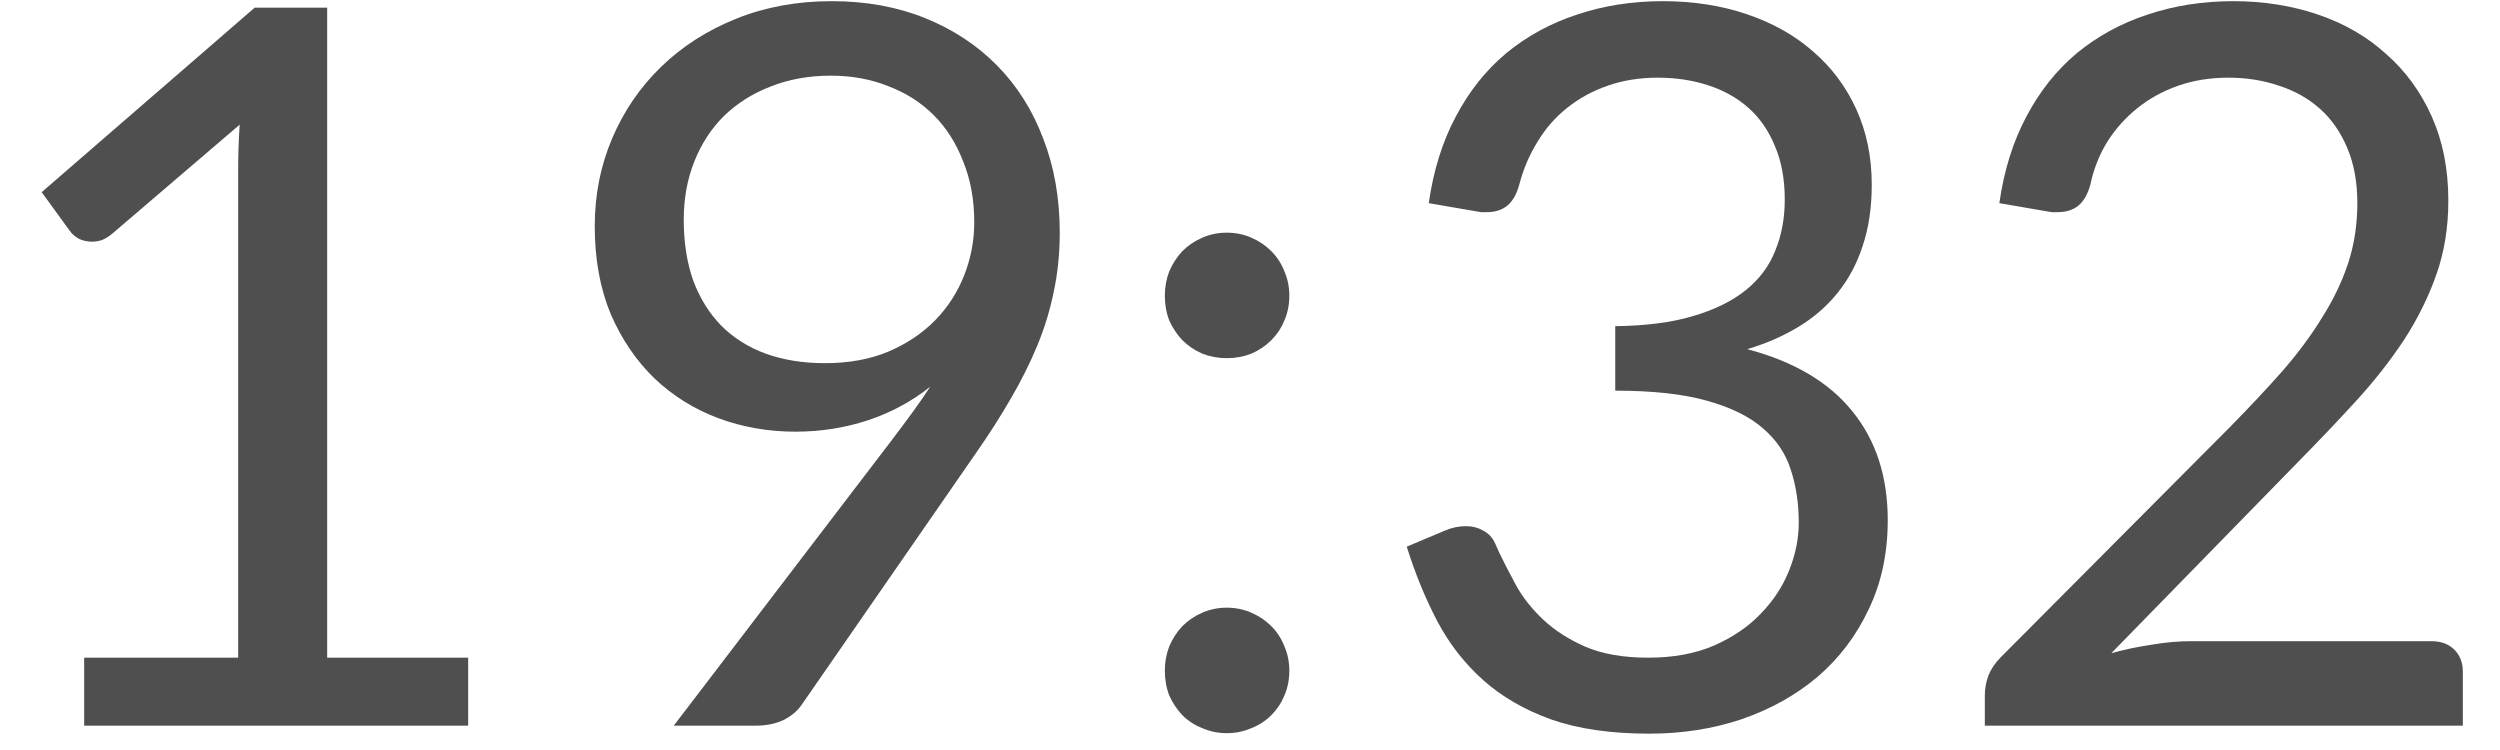 <svg width="30" height="9" viewBox="0 0 30 9" fill="none" xmlns="http://www.w3.org/2000/svg">
<path d="M1.01 7.892H2.858V2.03C2.858 1.854 2.864 1.676 2.876 1.496L1.34 2.81C1.3 2.842 1.26 2.866 1.22 2.882C1.18 2.894 1.142 2.9 1.106 2.9C1.046 2.9 0.992 2.888 0.944 2.864C0.896 2.836 0.86 2.804 0.836 2.768L0.5 2.306L3.056 0.092H3.926V7.892H5.618V8.708H1.01V7.892Z" fill="#4F4F4F"/>
<path d="M9.543 5.18C9.219 5.18 8.911 5.126 8.619 5.018C8.331 4.91 8.077 4.752 7.857 4.544C7.637 4.332 7.461 4.074 7.329 3.77C7.201 3.462 7.137 3.11 7.137 2.714C7.137 2.338 7.207 1.986 7.347 1.658C7.487 1.33 7.683 1.044 7.935 0.8C8.187 0.556 8.487 0.364 8.835 0.224C9.183 0.084 9.565 0.014 9.981 0.014C10.393 0.014 10.767 0.082 11.103 0.218C11.439 0.354 11.727 0.544 11.967 0.788C12.207 1.032 12.391 1.324 12.519 1.664C12.651 2.004 12.717 2.38 12.717 2.792C12.717 3.04 12.693 3.276 12.645 3.5C12.601 3.72 12.535 3.936 12.447 4.148C12.359 4.36 12.253 4.572 12.129 4.784C12.009 4.992 11.871 5.208 11.715 5.432L9.621 8.456C9.569 8.532 9.495 8.594 9.399 8.642C9.303 8.686 9.193 8.708 9.069 8.708H8.085L10.701 5.282C10.789 5.166 10.871 5.056 10.947 4.952C11.023 4.848 11.095 4.744 11.163 4.64C10.943 4.816 10.695 4.95 10.419 5.042C10.143 5.134 9.851 5.18 9.543 5.18ZM11.691 2.666C11.691 2.398 11.647 2.156 11.559 1.94C11.475 1.72 11.357 1.534 11.205 1.382C11.053 1.23 10.871 1.114 10.659 1.034C10.451 0.95 10.221 0.908 9.969 0.908C9.705 0.908 9.463 0.952 9.243 1.04C9.027 1.124 8.841 1.242 8.685 1.394C8.533 1.546 8.415 1.728 8.331 1.94C8.247 2.152 8.205 2.384 8.205 2.636C8.205 2.908 8.243 3.152 8.319 3.368C8.399 3.58 8.511 3.76 8.655 3.908C8.803 4.056 8.981 4.168 9.189 4.244C9.401 4.32 9.637 4.358 9.897 4.358C10.185 4.358 10.439 4.312 10.659 4.22C10.883 4.124 11.071 3.998 11.223 3.842C11.375 3.686 11.491 3.506 11.571 3.302C11.651 3.098 11.691 2.886 11.691 2.666Z" fill="#4F4F4F"/>
<path d="M13.978 8.048C13.978 7.944 13.996 7.846 14.032 7.754C14.072 7.662 14.124 7.582 14.188 7.514C14.256 7.446 14.336 7.392 14.428 7.352C14.52 7.312 14.618 7.292 14.722 7.292C14.826 7.292 14.924 7.312 15.016 7.352C15.108 7.392 15.188 7.446 15.256 7.514C15.324 7.582 15.376 7.662 15.412 7.754C15.452 7.846 15.472 7.944 15.472 8.048C15.472 8.156 15.452 8.256 15.412 8.348C15.376 8.436 15.324 8.514 15.256 8.582C15.188 8.65 15.108 8.702 15.016 8.738C14.924 8.778 14.826 8.798 14.722 8.798C14.618 8.798 14.52 8.778 14.428 8.738C14.336 8.702 14.256 8.65 14.188 8.582C14.124 8.514 14.072 8.436 14.032 8.348C13.996 8.256 13.978 8.156 13.978 8.048ZM13.978 3.548C13.978 3.444 13.996 3.346 14.032 3.254C14.072 3.162 14.124 3.082 14.188 3.014C14.256 2.946 14.336 2.892 14.428 2.852C14.52 2.812 14.618 2.792 14.722 2.792C14.826 2.792 14.924 2.812 15.016 2.852C15.108 2.892 15.188 2.946 15.256 3.014C15.324 3.082 15.376 3.162 15.412 3.254C15.452 3.346 15.472 3.444 15.472 3.548C15.472 3.656 15.452 3.756 15.412 3.848C15.376 3.936 15.324 4.014 15.256 4.082C15.188 4.15 15.108 4.204 15.016 4.244C14.924 4.28 14.826 4.298 14.722 4.298C14.618 4.298 14.52 4.28 14.428 4.244C14.336 4.204 14.256 4.15 14.188 4.082C14.124 4.014 14.072 3.936 14.032 3.848C13.996 3.756 13.978 3.656 13.978 3.548Z" fill="#4F4F4F"/>
<path d="M19.953 0.014C20.317 0.014 20.653 0.066 20.961 0.17C21.269 0.274 21.533 0.422 21.753 0.614C21.977 0.806 22.151 1.038 22.275 1.31C22.399 1.582 22.461 1.884 22.461 2.216C22.461 2.488 22.425 2.732 22.353 2.948C22.285 3.16 22.185 3.348 22.053 3.512C21.925 3.672 21.769 3.808 21.585 3.92C21.401 4.032 21.195 4.122 20.967 4.19C21.527 4.338 21.947 4.586 22.227 4.934C22.511 5.282 22.653 5.718 22.653 6.242C22.653 6.638 22.577 6.994 22.425 7.31C22.277 7.626 22.073 7.896 21.813 8.12C21.553 8.34 21.249 8.51 20.901 8.63C20.557 8.746 20.187 8.804 19.791 8.804C19.335 8.804 18.945 8.748 18.621 8.636C18.297 8.52 18.023 8.362 17.799 8.162C17.575 7.962 17.391 7.726 17.247 7.454C17.103 7.178 16.981 6.88 16.881 6.56L17.337 6.368C17.421 6.332 17.505 6.314 17.589 6.314C17.669 6.314 17.739 6.332 17.799 6.368C17.863 6.4 17.911 6.452 17.943 6.524C17.951 6.54 17.959 6.558 17.967 6.578C17.975 6.594 17.983 6.612 17.991 6.632C18.047 6.748 18.115 6.88 18.195 7.028C18.275 7.172 18.383 7.308 18.519 7.436C18.655 7.564 18.823 7.672 19.023 7.76C19.227 7.848 19.479 7.892 19.779 7.892C20.079 7.892 20.341 7.844 20.565 7.748C20.793 7.648 20.981 7.52 21.129 7.364C21.281 7.208 21.395 7.034 21.471 6.842C21.547 6.65 21.585 6.46 21.585 6.272C21.585 6.04 21.553 5.828 21.489 5.636C21.429 5.444 21.317 5.278 21.153 5.138C20.993 4.998 20.769 4.888 20.481 4.808C20.197 4.728 19.831 4.688 19.383 4.688V3.914C19.747 3.91 20.057 3.87 20.313 3.794C20.573 3.718 20.785 3.614 20.949 3.482C21.113 3.35 21.231 3.192 21.303 3.008C21.379 2.824 21.417 2.62 21.417 2.396C21.417 2.148 21.377 1.932 21.297 1.748C21.221 1.564 21.115 1.412 20.979 1.292C20.843 1.172 20.681 1.082 20.493 1.022C20.309 0.962 20.109 0.932 19.893 0.932C19.677 0.932 19.477 0.964 19.293 1.028C19.109 1.092 18.945 1.182 18.801 1.298C18.661 1.41 18.543 1.546 18.447 1.706C18.351 1.862 18.279 2.032 18.231 2.216C18.199 2.332 18.151 2.416 18.087 2.468C18.023 2.52 17.941 2.546 17.841 2.546C17.821 2.546 17.799 2.546 17.775 2.546C17.755 2.542 17.731 2.538 17.703 2.534L17.145 2.438C17.201 2.046 17.309 1.7 17.469 1.4C17.629 1.096 17.831 0.842 18.075 0.638C18.323 0.434 18.605 0.28 18.921 0.176C19.241 0.068 19.585 0.014 19.953 0.014Z" fill="#4F4F4F"/>
<path d="M26.8 0.014C27.164 0.014 27.504 0.068 27.82 0.176C28.136 0.284 28.408 0.442 28.636 0.65C28.868 0.854 29.05 1.104 29.182 1.4C29.314 1.696 29.38 2.032 29.38 2.408C29.38 2.728 29.332 3.024 29.236 3.296C29.14 3.568 29.01 3.83 28.846 4.082C28.682 4.33 28.492 4.572 28.276 4.808C28.064 5.04 27.838 5.278 27.598 5.522L25.336 7.838C25.496 7.794 25.658 7.76 25.822 7.736C25.986 7.708 26.144 7.694 26.296 7.694H29.176C29.292 7.694 29.384 7.728 29.452 7.796C29.52 7.864 29.554 7.952 29.554 8.06V8.708H23.818V8.342C23.818 8.266 23.832 8.188 23.86 8.108C23.892 8.028 23.942 7.954 24.01 7.886L26.764 5.12C26.992 4.888 27.2 4.666 27.388 4.454C27.576 4.238 27.736 4.022 27.868 3.806C28.004 3.59 28.108 3.372 28.18 3.152C28.252 2.928 28.288 2.69 28.288 2.438C28.288 2.186 28.248 1.966 28.168 1.778C28.088 1.586 27.978 1.428 27.838 1.304C27.698 1.18 27.534 1.088 27.346 1.028C27.158 0.964 26.956 0.932 26.74 0.932C26.524 0.932 26.324 0.964 26.14 1.028C25.956 1.092 25.792 1.182 25.648 1.298C25.508 1.41 25.388 1.544 25.288 1.7C25.192 1.856 25.124 2.028 25.084 2.216C25.052 2.332 25.004 2.416 24.94 2.468C24.876 2.52 24.792 2.546 24.688 2.546C24.668 2.546 24.646 2.546 24.622 2.546C24.602 2.542 24.578 2.538 24.55 2.534L23.992 2.438C24.048 2.046 24.156 1.7 24.316 1.4C24.476 1.096 24.678 0.842 24.922 0.638C25.17 0.434 25.452 0.28 25.768 0.176C26.088 0.068 26.432 0.014 26.8 0.014Z" fill="#4F4F4F"/>
</svg>
